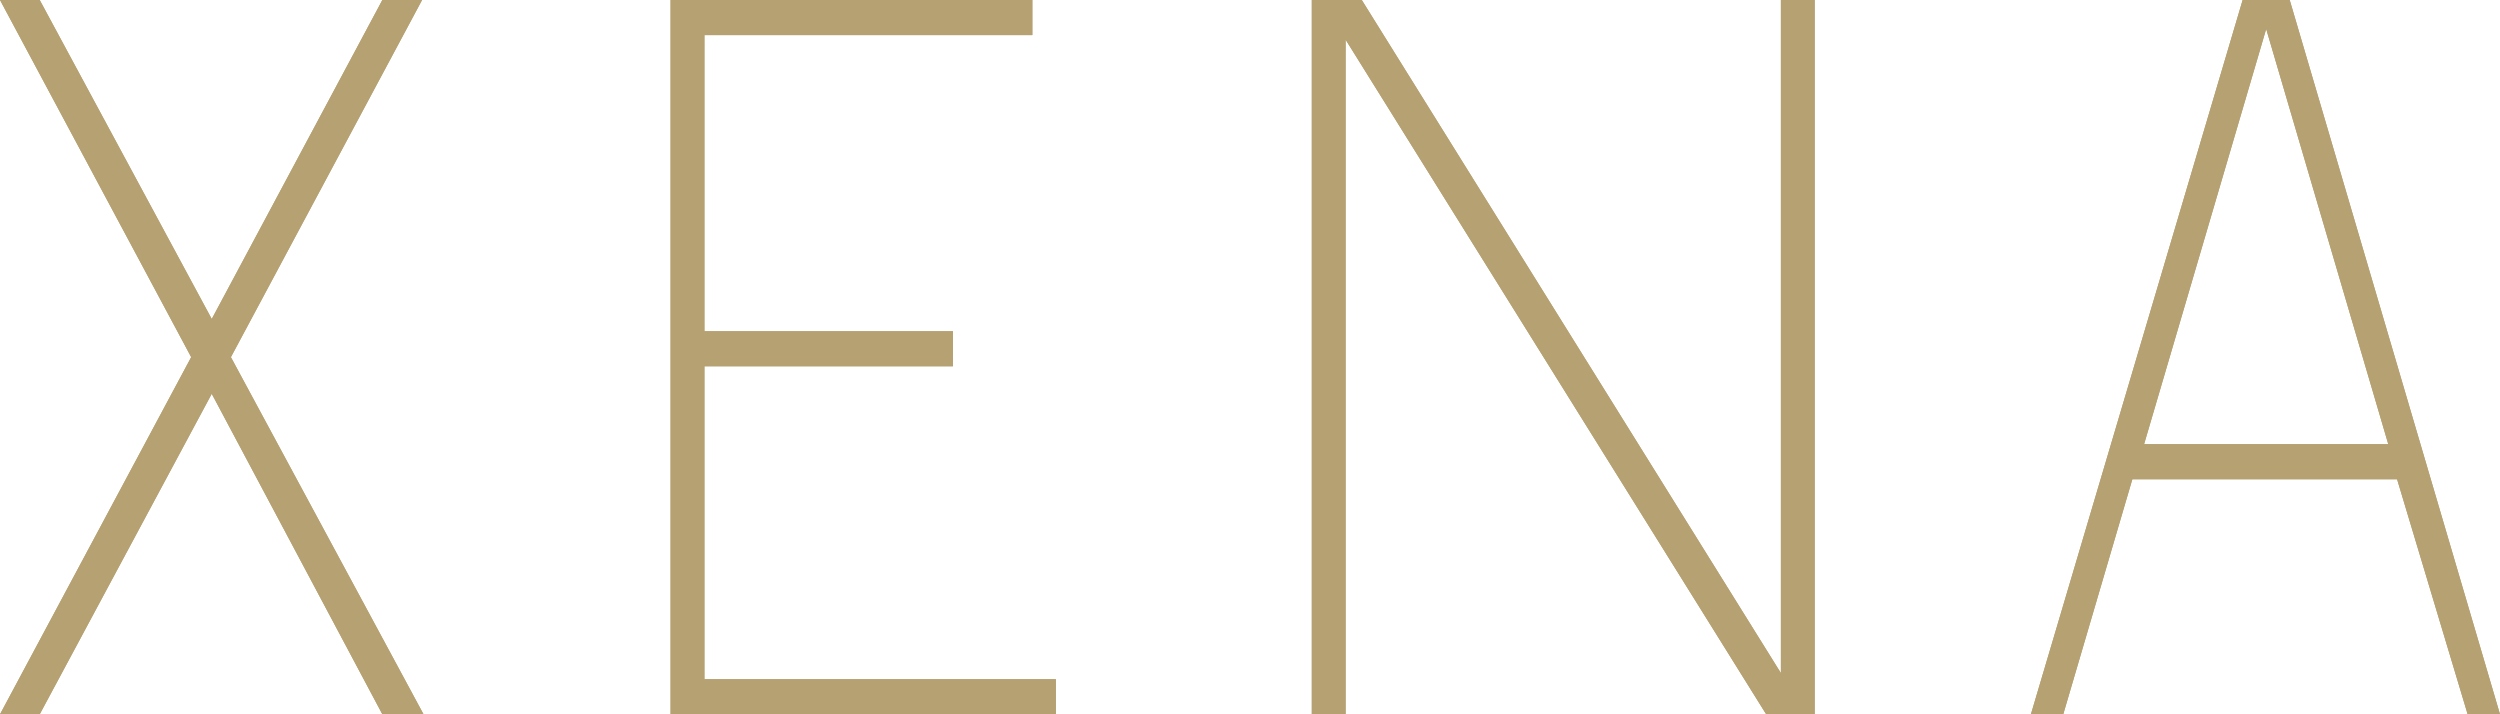 <svg width="70" height="20" viewBox="0 0 70 20" fill="none" xmlns="http://www.w3.org/2000/svg">
<g id="logo text">
<g id="Vector">
<path d="M11.818 0H10.706L5.929 8.932L1.112 0H0L5.353 10L0 20H1.112L5.929 11.026L10.706 20H11.859L6.465 10L11.818 0Z" fill="#B6A172"/>
<path d="M19.724 10.256H26.682V9.274H19.724V0.983H28.906V0H18.776V20H29.565V19.017H19.724V10.256Z" fill="#B6A172"/>
<path d="M49.865 18.846L38.13 0H36.73V20H37.677V1.111L49.453 20H50.812V0H49.865V18.846Z" fill="#B6A172"/>
<path d="M69.094 20H70L64.112 0H62.794L56.865 20H57.771L59.706 13.419H67.118L69.094 20ZM60.035 12.436L63.453 0.812L66.871 12.436H60.035Z" fill="#B6A172"/>
<path d="M11.818 0H10.706L5.929 8.932L1.112 0H0L5.353 10L0 20H1.112L5.929 11.026L10.706 20H11.859L6.465 10L11.818 0Z" fill="#B6A172"/>
<path d="M19.724 10.256H26.682V9.274H19.724V0.983H28.906V0H18.776V20H29.565V19.017H19.724V10.256Z" fill="#B6A172"/>
<path d="M49.865 18.846L38.13 0H36.73V20H37.677V1.111L49.453 20H50.812V0H49.865V18.846Z" fill="#B6A172"/>
<path d="M69.094 20H70L64.112 0H62.794L56.865 20H57.771L59.706 13.419H67.118L69.094 20ZM60.035 12.436L63.453 0.812L66.871 12.436H60.035Z" fill="#B6A172"/>
</g>
</g>
</svg>

